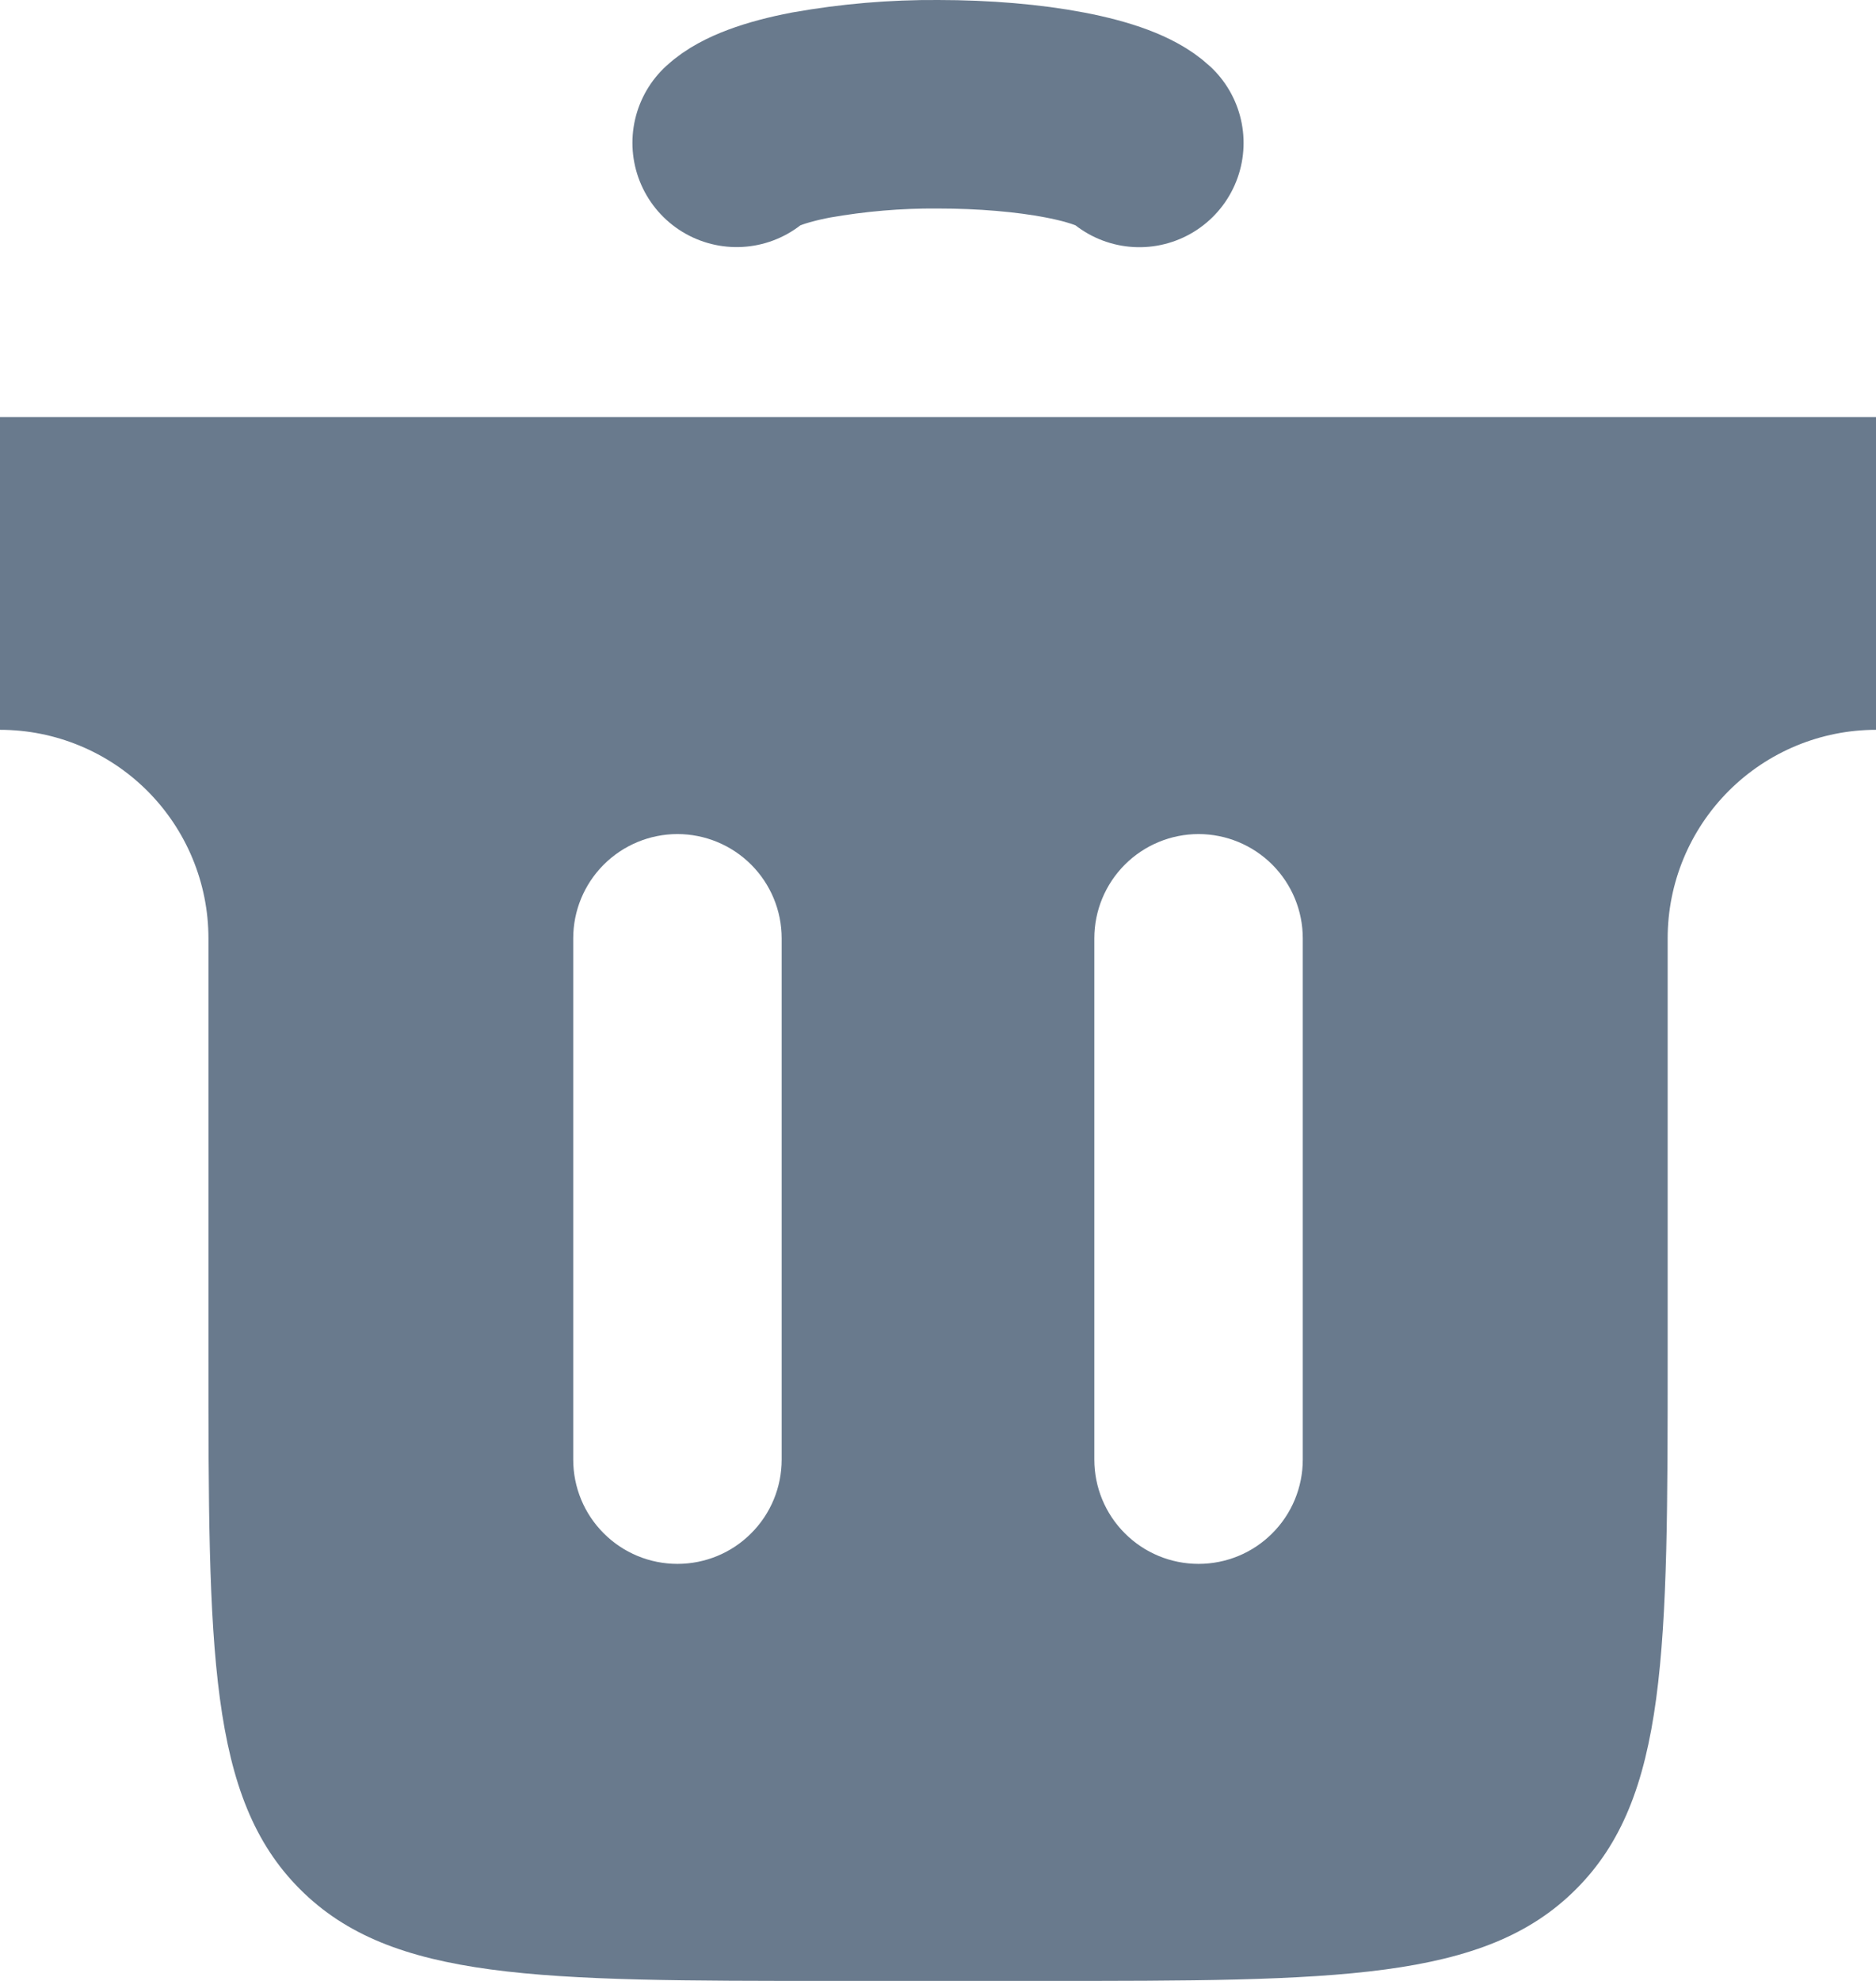 <svg width="18" height="19" viewBox="0 0 18 19" fill="none" xmlns="http://www.w3.org/2000/svg">
<path fill-rule="evenodd" clip-rule="evenodd" d="M18 4H0V7C0.53 7 1.039 7.211 1.414 7.586C1.789 7.961 2 8.47 2 9V13C2 15.828 2 17.243 2.879 18.121C3.757 19 5.172 19 8 19H10C12.829 19 14.243 19 15.121 18.121C16.001 17.243 16.001 15.828 16.001 13V9C16.001 8.47 16.212 7.961 16.587 7.586C16.962 7.211 17.471 7 18.001 7L18 4ZM7.5 9C7.5 8.735 7.395 8.481 7.207 8.293C7.02 8.106 6.765 8 6.5 8C6.235 8 5.98 8.106 5.793 8.293C5.605 8.481 5.5 8.735 5.5 9V14C5.5 14.265 5.605 14.52 5.793 14.707C5.98 14.895 6.235 15 6.5 15C6.765 15 7.02 14.895 7.207 14.707C7.395 14.52 7.5 14.265 7.5 14V9ZM12.5 9C12.5 8.735 12.395 8.481 12.207 8.293C12.02 8.106 11.765 8 11.5 8C11.235 8 10.98 8.106 10.793 8.293C10.605 8.481 10.5 8.735 10.5 9V14C10.5 14.265 10.605 14.52 10.793 14.707C10.98 14.895 11.235 15 11.5 15C11.765 15 12.02 14.895 12.207 14.707C12.395 14.52 12.5 14.265 12.5 14V9Z" fill="#697A8D"/>
<path d="M7.068 1.37C7.182 1.264 7.433 1.17 7.783 1.103C8.185 1.032 8.592 0.997 9 1C9.44 1 9.868 1.036 10.217 1.103C10.567 1.17 10.817 1.264 10.932 1.371" fill="#697A8D"/>
<path d="M7.068 1.37C7.182 1.264 7.433 1.17 7.783 1.103C8.185 1.032 8.592 0.997 9 1C9.44 1 9.868 1.036 10.217 1.103C10.567 1.17 10.817 1.264 10.932 1.371" stroke="#697A8D" stroke-width="2" stroke-linecap="round"/>
</svg>
